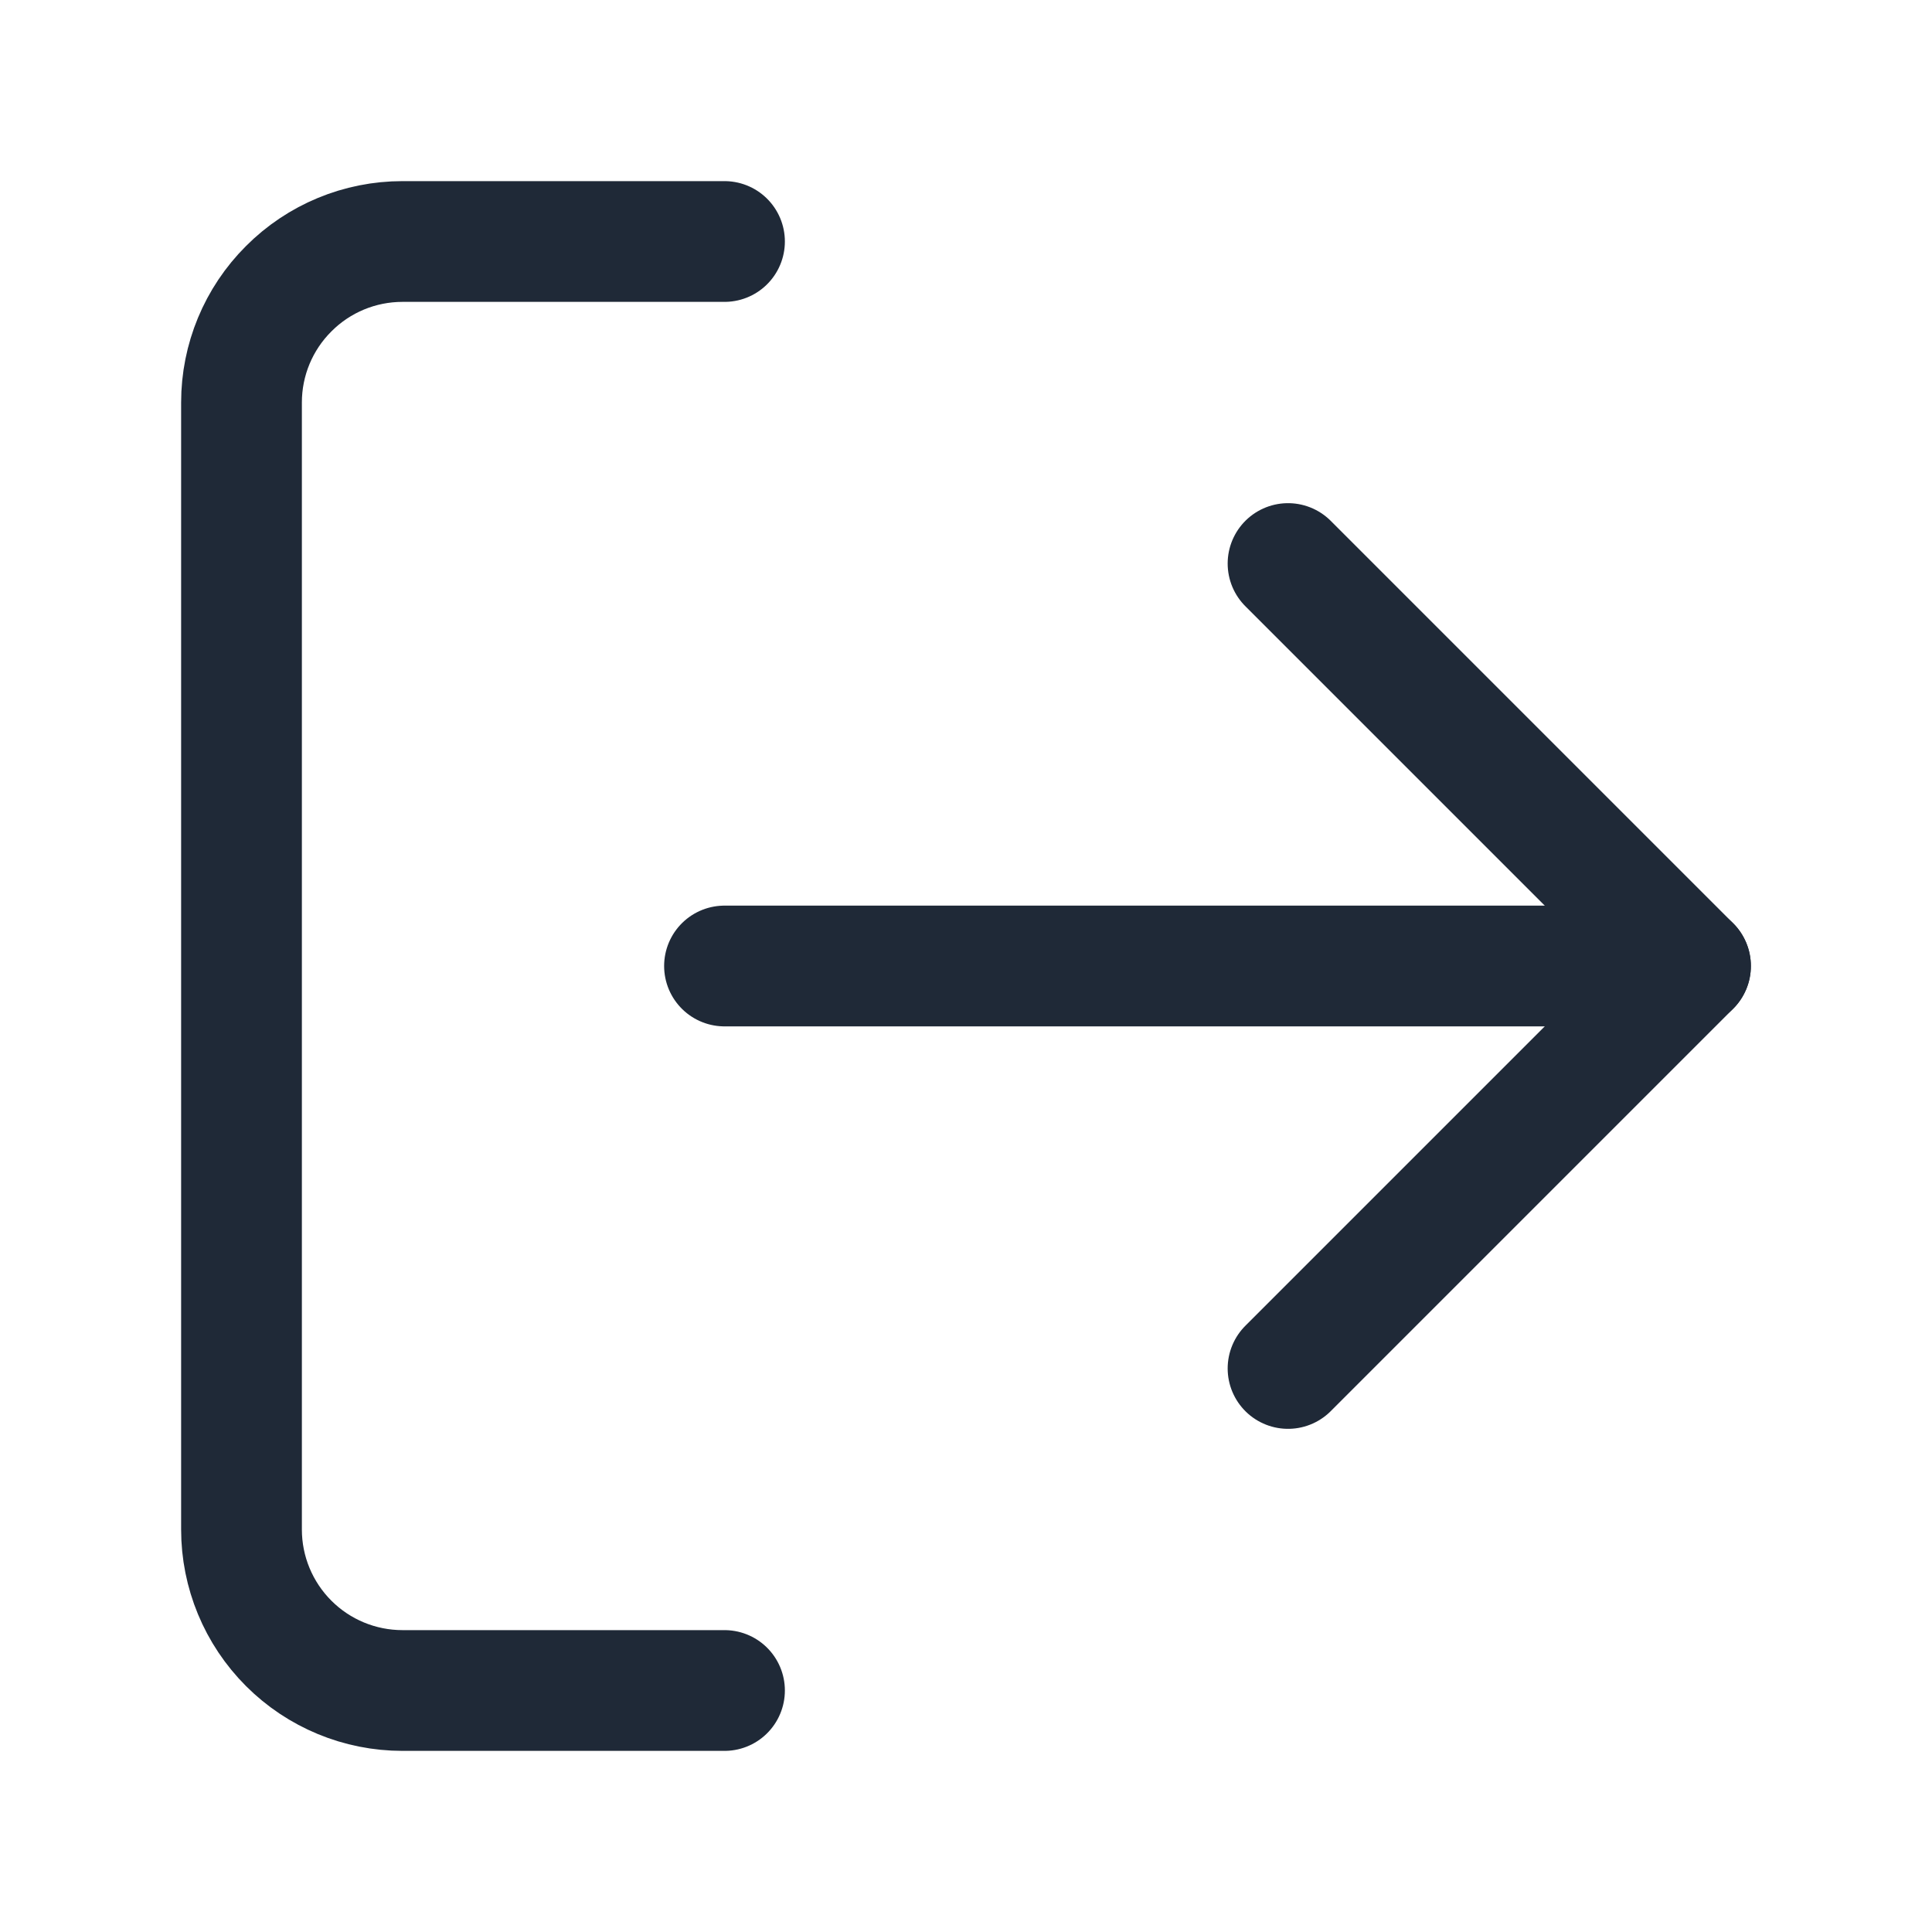 <svg width="16" height="16" viewBox="0 0 16 16" fill="none" xmlns="http://www.w3.org/2000/svg">
<path d="M6 14H3.333C2.98 14 2.641 13.86 2.391 13.61C2.14 13.359 2 13.02 2 12.667V3.333C2 2.98 2.14 2.641 2.391 2.391C2.641 2.14 2.98 2 3.333 2H6" stroke="#1F2937" stroke-linecap="round" stroke-linejoin="round"/>
<path d="M10.667 11.333L14 8L10.667 4.667" stroke="#1F2937" stroke-linecap="round" stroke-linejoin="round"/>
<path d="M14 8H6" stroke="#1F2937" stroke-linecap="round" stroke-linejoin="round"/>
</svg>
